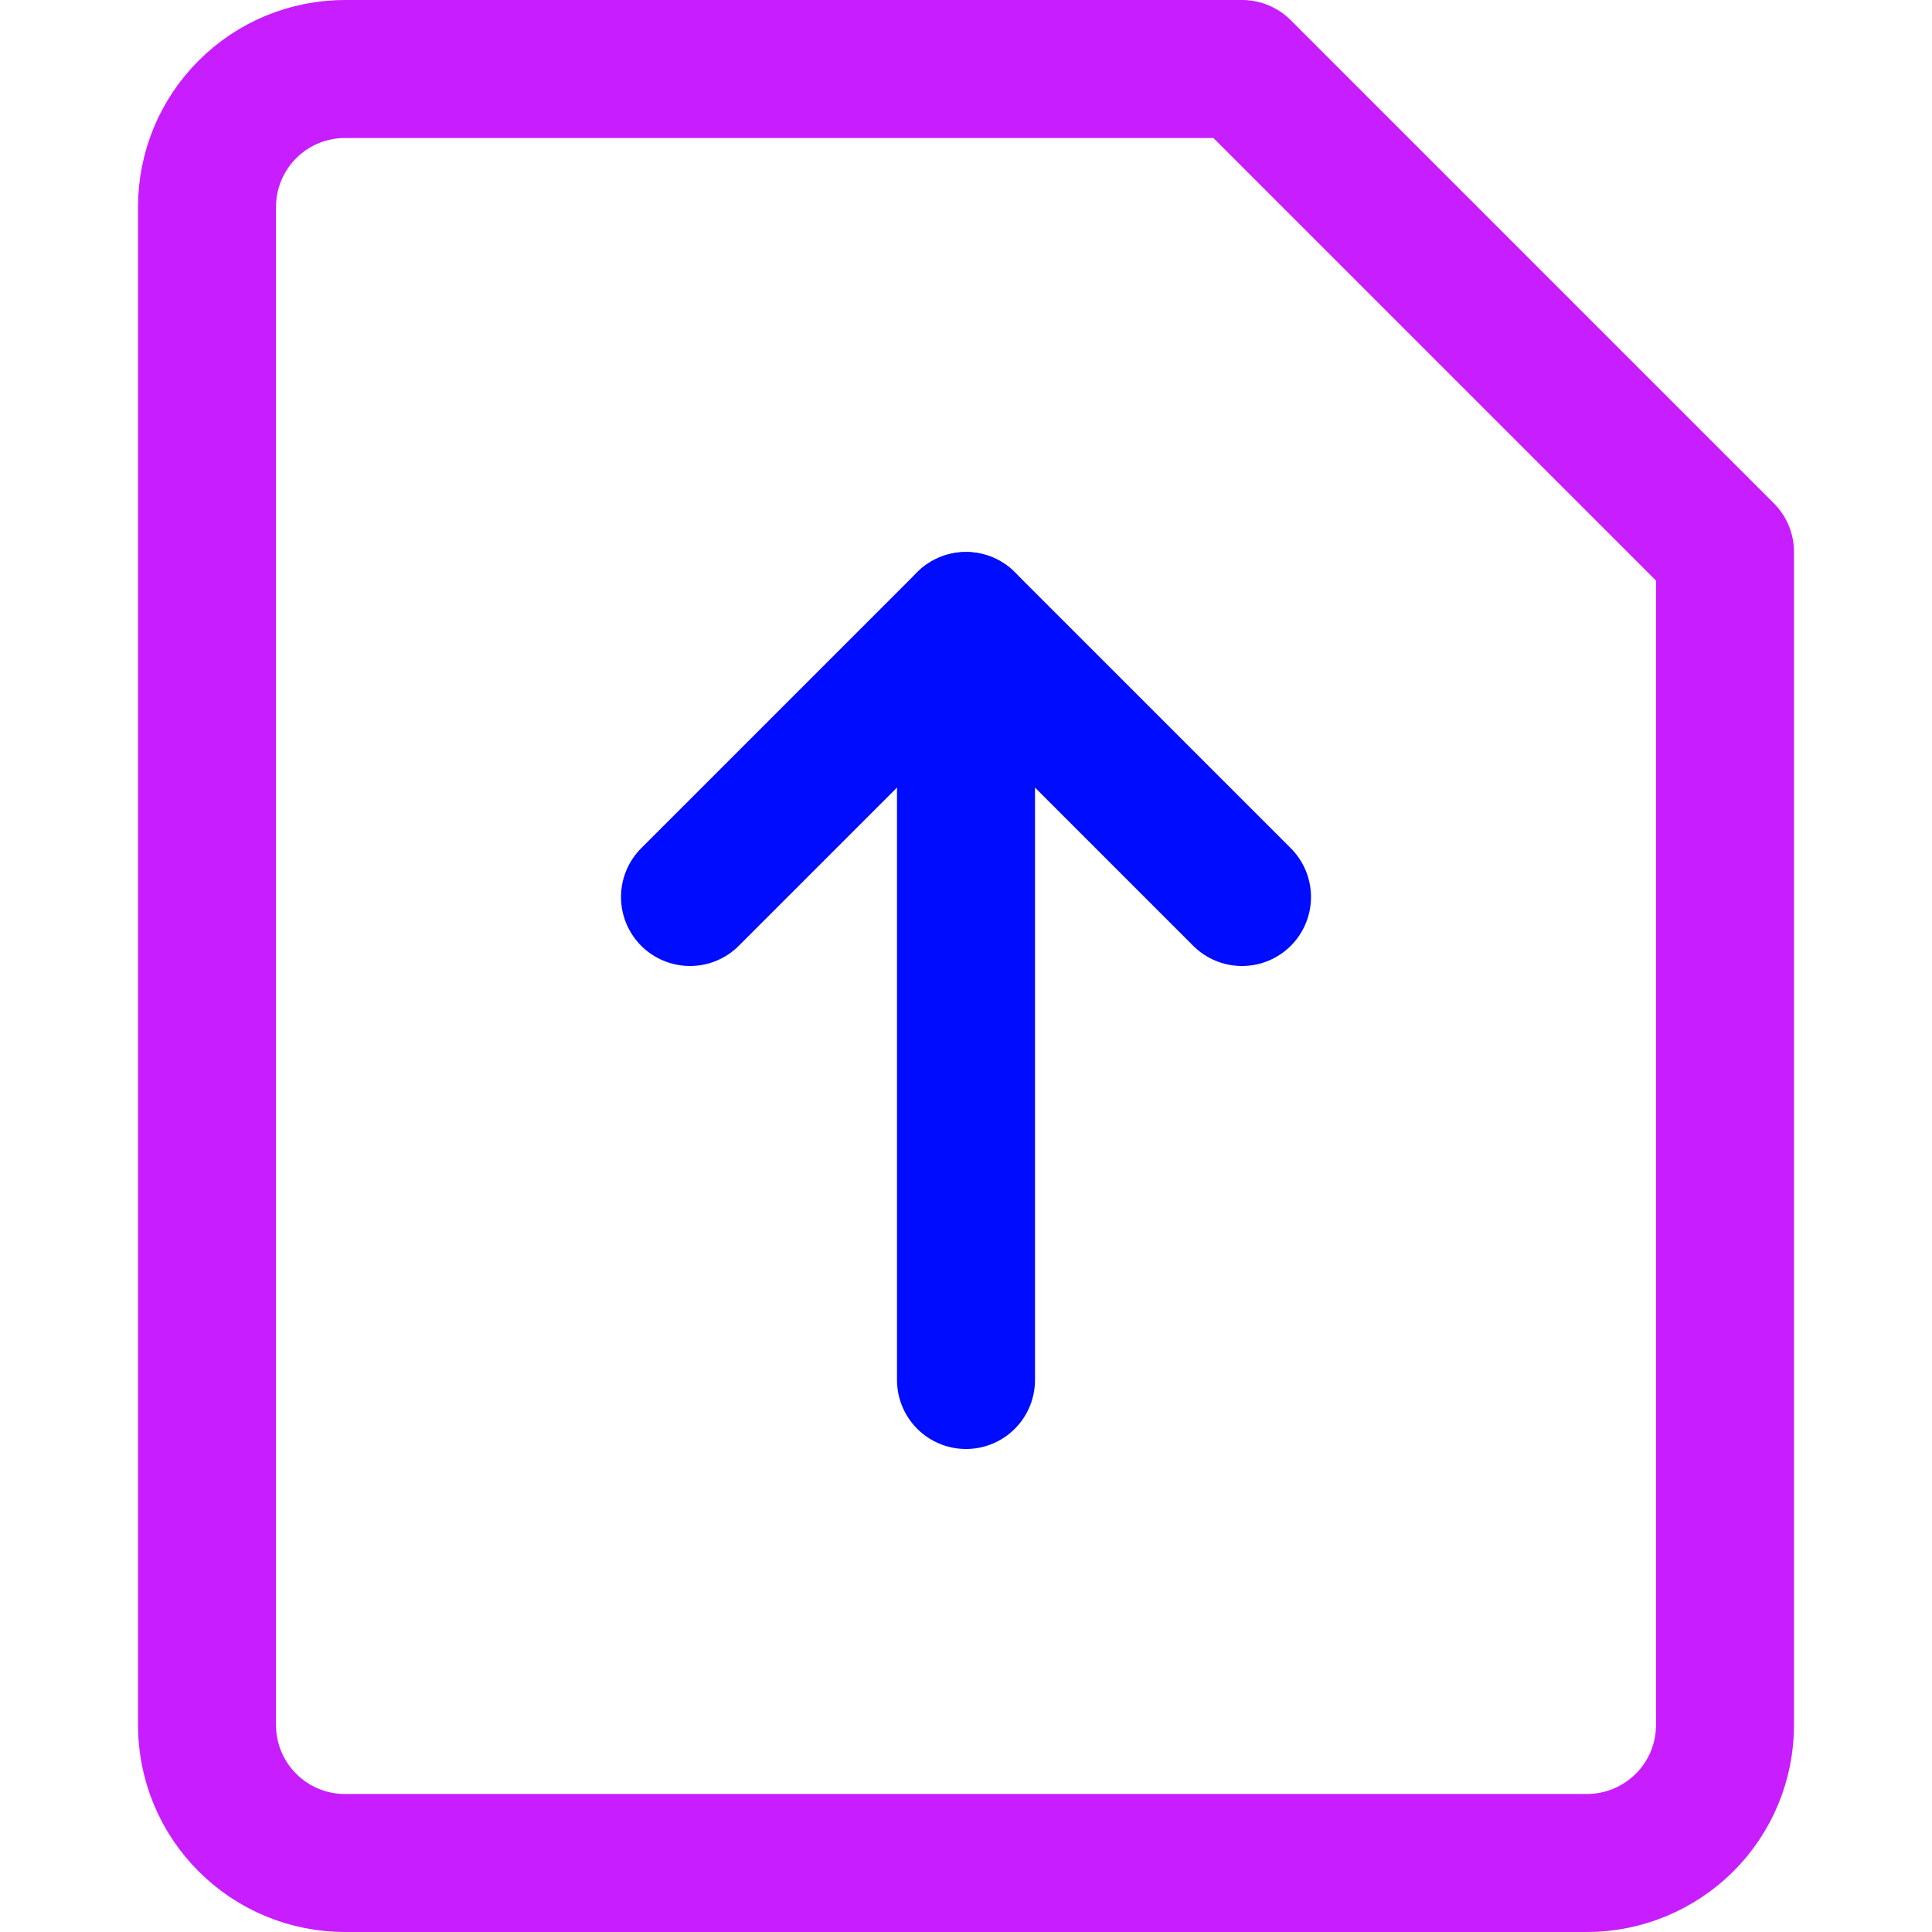 <svg xmlns="http://www.w3.org/2000/svg" fill="none" viewBox="0 0 14 14" id="Upload-File--Streamline-Core-Neon">
  <desc>
    Upload File Streamline Icon: https://streamlinehq.com
  </desc>
  <g id="upload-file">
    <path id="Vector" stroke="#c71dff" stroke-linecap="round" stroke-linejoin="round" d="M12.5 12.5c0 0.265 -0.105 0.52 -0.293 0.707s-0.442 0.293 -0.707 0.293h-9c-0.265 0 -0.52 -0.105 -0.707 -0.293C1.605 13.02 1.5 12.765 1.5 12.5v-11c0 -0.265 0.105 -0.52 0.293 -0.707C1.98 0.605 2.235 0.5 2.5 0.5H9L12.5 4v8.5Z" stroke-width="1"></path>
    <path id="vector 377" stroke="#000cfe" stroke-linecap="round" stroke-linejoin="round" d="m9 6.5 -2 -2 -2 2" stroke-width="1"></path>
    <path id="vector 378" stroke="#000cfe" stroke-linecap="round" stroke-linejoin="round" d="M7 4.5 7 10" stroke-width="1"></path>
  </g>
</svg>
